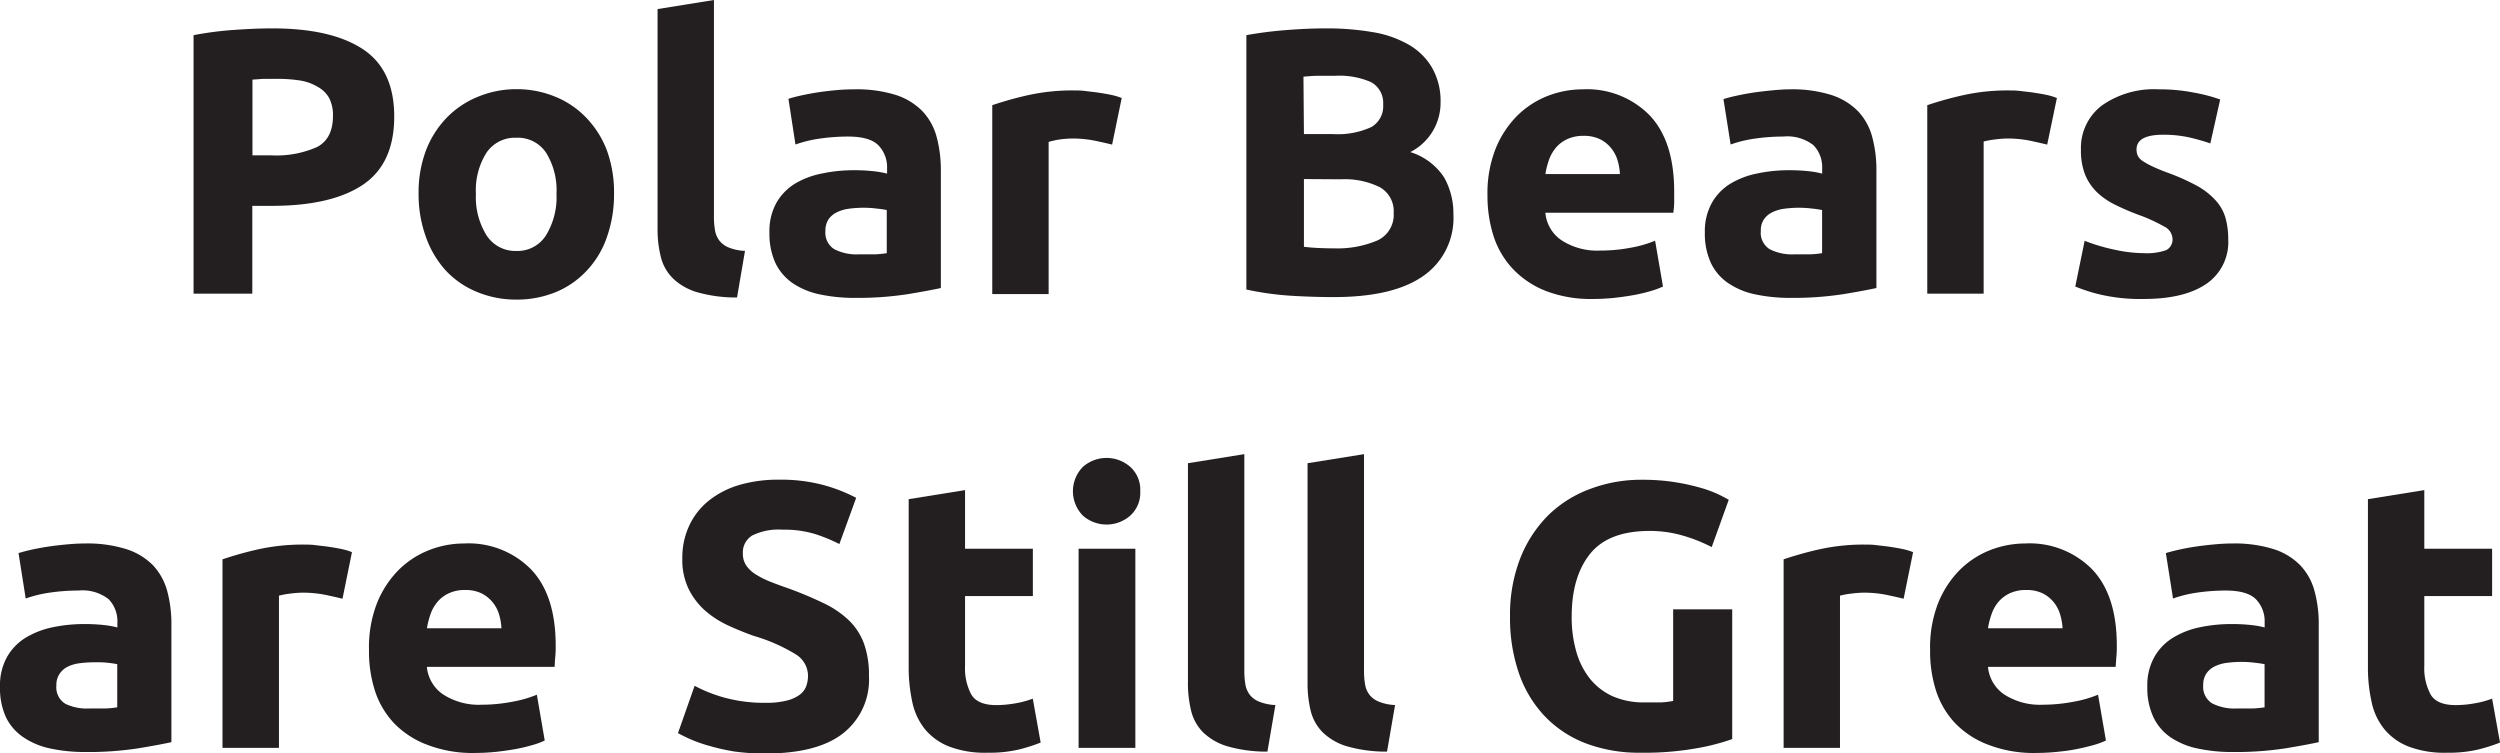 <svg xmlns="http://www.w3.org/2000/svg" viewBox="0 0 317.08 95.52"><title>words</title><g id="Layer_2" data-name="Layer 2"><g id="text"><path d="M34.54,3.6Q42,3.6,46,6.22t4,8.56q0,6-4,8.67T34.39,26.11H32V37.25H24.55V4.46a42.75,42.75,0,0,1,5.18-.67C31.56,3.66,33.16,3.6,34.54,3.6ZM35,10c-.55,0-1.08,0-1.61,0l-1.37.1v9.6h2.35a12.71,12.71,0,0,0,5.86-1.06c1.31-.7,2-2,2-3.93a4.7,4.7,0,0,0-.5-2.31A3.74,3.74,0,0,0,40.27,11,6.31,6.31,0,0,0,38,10.2,19.33,19.33,0,0,0,35,10Z" style="fill:#231f20"/><path d="M77.88,24.58A16.25,16.25,0,0,1,77,30a11.74,11.74,0,0,1-2.49,4.23A11.21,11.21,0,0,1,70.61,37a13.09,13.09,0,0,1-5.12,1,12.93,12.93,0,0,1-5.06-1,11.21,11.21,0,0,1-3.91-2.71A12.46,12.46,0,0,1,54,30a15.76,15.76,0,0,1-.91-5.44A15.17,15.17,0,0,1,54,19.15,12.27,12.27,0,0,1,56.59,15a11.51,11.51,0,0,1,3.94-2.69,12.64,12.64,0,0,1,5-1,12.8,12.8,0,0,1,5,1A11.3,11.3,0,0,1,74.42,15,12.18,12.18,0,0,1,77,19.15,15.62,15.62,0,0,1,77.88,24.58Zm-7.3,0a9,9,0,0,0-1.32-5.21,4.3,4.3,0,0,0-3.77-1.9,4.37,4.37,0,0,0-3.79,1.9,8.91,8.91,0,0,0-1.34,5.21,9.13,9.13,0,0,0,1.34,5.25,4.34,4.34,0,0,0,3.79,2,4.27,4.27,0,0,0,3.77-2A9.21,9.21,0,0,0,70.58,24.58Z" style="fill:#231f20"/><path d="M93.48,37.73a18.09,18.09,0,0,1-5.07-.67,7.48,7.48,0,0,1-3.07-1.76,5.78,5.78,0,0,1-1.53-2.73,14.39,14.39,0,0,1-.41-3.63V1.15L90.55,0V27.5a10,10,0,0,0,.14,1.73,3,3,0,0,0,.56,1.3,2.88,2.88,0,0,0,1.17.86,6.18,6.18,0,0,0,2.07.43Z" style="fill:#231f20"/><path d="M108.36,11.33a16.58,16.58,0,0,1,5.28.72A8.24,8.24,0,0,1,117,14.11a7.59,7.59,0,0,1,1.8,3.27,16.15,16.15,0,0,1,.53,4.27V36.53c-1,.22-2.45.49-4.27.79a41.53,41.53,0,0,1-6.63.46,20.87,20.87,0,0,1-4.44-.44,9.64,9.64,0,0,1-3.43-1.41,6.55,6.55,0,0,1-2.21-2.57,8.91,8.91,0,0,1-.76-3.89,7.37,7.37,0,0,1,.88-3.74,6.9,6.9,0,0,1,2.38-2.45A10.64,10.64,0,0,1,104.28,22a19.26,19.26,0,0,1,4-.41,22.55,22.55,0,0,1,2.47.12,12.22,12.22,0,0,1,1.76.31v-.67a4,4,0,0,0-1.11-2.93c-.73-.73-2-1.1-3.84-1.1a25.43,25.43,0,0,0-3.6.26,15.68,15.68,0,0,0-3.07.75L100,12.53c.41-.13.93-.27,1.56-.41s1.3-.27,2-.38,1.51-.21,2.33-.29S107.53,11.33,108.36,11.33Zm.57,20.93c.71,0,1.38,0,2,0a12.3,12.3,0,0,0,1.54-.15V26.64c-.29-.06-.72-.13-1.3-.19a13.13,13.13,0,0,0-1.58-.1,14.13,14.13,0,0,0-1.9.12,4.83,4.83,0,0,0-1.56.46,2.7,2.7,0,0,0-1.06.91,2.57,2.57,0,0,0-.38,1.44,2.46,2.46,0,0,0,1.13,2.33A6.23,6.23,0,0,0,108.93,32.26Z" style="fill:#231f20"/><path d="M141.05,18.34c-.64-.16-1.4-.33-2.26-.51a14.35,14.35,0,0,0-2.78-.26,12.87,12.87,0,0,0-1.61.12A10.33,10.33,0,0,0,133,18v19.3h-7.15V13.34a44.67,44.67,0,0,1,4.54-1.27,26.05,26.05,0,0,1,5.83-.6c.38,0,.85,0,1.39.07s1.09.12,1.63.2,1.09.17,1.63.28a8.48,8.48,0,0,1,1.4.41Z" style="fill:#231f20"/><path d="M169.17,37.68c-1.82,0-3.64-.06-5.44-.17a37.93,37.93,0,0,1-5.65-.79V4.46a49.36,49.36,0,0,1,5-.64c1.83-.15,3.53-.22,5.09-.22a34.08,34.08,0,0,1,5.84.46,13.66,13.66,0,0,1,4.58,1.56,8.12,8.12,0,0,1,3,2.9A8.49,8.49,0,0,1,182.71,13a7,7,0,0,1-3.84,6.29,7.9,7.9,0,0,1,4.32,3.26,9.39,9.39,0,0,1,1.15,4.66A8.93,8.93,0,0,1,180.52,35Q176.71,37.68,169.17,37.68ZM165.38,17H169a10.17,10.17,0,0,0,4.94-.89,3.05,3.05,0,0,0,1.49-2.85,3,3,0,0,0-1.53-2.84,10,10,0,0,0-4.52-.81l-2.06,0c-.74,0-1.39.06-2,.12Zm0,5.71v8.59c.54.07,1.14.12,1.78.15s1.34.05,2.11.05a12.93,12.93,0,0,0,5.42-1A3.57,3.57,0,0,0,176.76,27,3.47,3.47,0,0,0,175,23.74a10.07,10.07,0,0,0-4.95-1Z" style="fill:#231f20"/><path d="M188.66,24.82a15.4,15.4,0,0,1,1-5.88,12.63,12.63,0,0,1,2.71-4.2,11.34,11.34,0,0,1,3.87-2.55,12.23,12.23,0,0,1,4.49-.86,11.12,11.12,0,0,1,8.49,3.29q3.12,3.28,3.12,9.67c0,.41,0,.87,0,1.37s-.07.93-.1,1.32H196a4.7,4.7,0,0,0,2.06,3.5,8.32,8.32,0,0,0,4.9,1.3,20.69,20.69,0,0,0,3.86-.36,15,15,0,0,0,3.1-.89l1,5.81a10.26,10.26,0,0,1-1.54.57,21.86,21.86,0,0,1-2.14.51q-1.17.21-2.52.36a26.73,26.73,0,0,1-2.68.14,15.93,15.93,0,0,1-5.93-1,11.56,11.56,0,0,1-4.18-2.76A11,11,0,0,1,189.45,30,16.68,16.68,0,0,1,188.66,24.82Zm16.8-2.74a7.63,7.63,0,0,0-.31-1.78,4.52,4.52,0,0,0-.82-1.53,4.27,4.27,0,0,0-1.39-1.11,4.63,4.63,0,0,0-2.09-.43,4.79,4.79,0,0,0-2.06.41,4.14,4.14,0,0,0-1.44,1.08,5,5,0,0,0-.89,1.56,9.49,9.49,0,0,0-.45,1.8Z" style="fill:#231f20"/><path d="M227,11.33a16.58,16.58,0,0,1,5.28.72,8.31,8.31,0,0,1,3.38,2.06,7.59,7.59,0,0,1,1.8,3.27,16.15,16.15,0,0,1,.53,4.27V36.53c-1,.22-2.45.49-4.27.79a41.62,41.62,0,0,1-6.63.46,20.87,20.87,0,0,1-4.44-.44,9.57,9.57,0,0,1-3.43-1.41A6.47,6.47,0,0,1,217,33.36a8.9,8.9,0,0,1-.77-3.89,7.37,7.37,0,0,1,.89-3.74,6.74,6.74,0,0,1,2.38-2.45A10.55,10.55,0,0,1,222.89,22a19.12,19.12,0,0,1,4-.41,22.55,22.55,0,0,1,2.47.12,11.8,11.8,0,0,1,1.75.31v-.67a4,4,0,0,0-1.1-2.93,5.39,5.39,0,0,0-3.84-1.1,25.21,25.21,0,0,0-3.6.26,15.5,15.5,0,0,0-3.07.75l-.91-5.76c.41-.13.93-.27,1.56-.41s1.3-.27,2-.38,1.51-.21,2.32-.29S226.13,11.33,227,11.33Zm.57,20.93c.7,0,1.38,0,2,0a11.91,11.91,0,0,0,1.53-.15V26.64c-.28-.06-.72-.13-1.29-.19a13.29,13.29,0,0,0-1.59-.1,14.08,14.08,0,0,0-1.89.12,4.83,4.83,0,0,0-1.56.46,2.7,2.7,0,0,0-1.06.91,2.49,2.49,0,0,0-.38,1.44,2.44,2.44,0,0,0,1.13,2.33A6.23,6.23,0,0,0,227.54,32.26Z" style="fill:#231f20"/><path d="M259.65,18.34q-1-.24-2.25-.51a14.53,14.53,0,0,0-2.79-.26,12.72,12.72,0,0,0-1.6.12,10.33,10.33,0,0,0-1.42.26v19.3h-7.15V13.34A45.17,45.17,0,0,1,249,12.07a26.21,26.21,0,0,1,5.84-.6c.38,0,.84,0,1.39.07s1.08.12,1.63.2,1.09.17,1.63.28a8.06,8.06,0,0,1,1.39.41Z" style="fill:#231f20"/><path d="M271.94,32.11a7.34,7.34,0,0,0,2.79-.38,1.49,1.49,0,0,0,.81-1.49,1.81,1.81,0,0,0-1.06-1.51,20.43,20.43,0,0,0-3.21-1.47,30.78,30.78,0,0,1-3-1.29,9.16,9.16,0,0,1-2.33-1.61,6.62,6.62,0,0,1-1.49-2.23,8.35,8.35,0,0,1-.52-3.12,6.76,6.76,0,0,1,2.64-5.62,11.51,11.51,0,0,1,7.25-2.06,22.6,22.6,0,0,1,4.41.41,20.34,20.34,0,0,1,3.36.88l-1.25,5.57a26.79,26.79,0,0,0-2.71-.77,15,15,0,0,0-3.29-.33c-2.24,0-3.36.62-3.36,1.87a1.89,1.89,0,0,0,.15.77,1.68,1.68,0,0,0,.57.65,8.81,8.81,0,0,0,1.18.67c.49.24,1.13.51,1.9.8a28.45,28.45,0,0,1,3.88,1.72A9.13,9.13,0,0,1,281,25.4a5.64,5.64,0,0,1,1.25,2.18,10,10,0,0,1,.36,2.77A6.4,6.4,0,0,1,279.84,36q-2.8,1.92-7.95,1.92a22.51,22.51,0,0,1-5.59-.58,21.08,21.08,0,0,1-3.09-1l1.19-5.8a23.42,23.42,0,0,0,3.75,1.12A17.65,17.65,0,0,0,271.94,32.11Z" style="fill:#231f20"/><path d="M10.75,68.93a16.58,16.58,0,0,1,5.28.72,8.28,8.28,0,0,1,3.39,2.06A7.8,7.8,0,0,1,21.22,75a16.17,16.17,0,0,1,.52,4.27V94.13c-1,.22-2.44.49-4.27.79a41.39,41.39,0,0,1-6.62.46,20.87,20.87,0,0,1-4.44-.44A9.57,9.57,0,0,1,3,93.53,6.47,6.47,0,0,1,.77,91,8.9,8.9,0,0,1,0,87.07a7.37,7.37,0,0,1,.89-3.74,6.79,6.79,0,0,1,2.37-2.45,10.73,10.73,0,0,1,3.41-1.32,19.28,19.28,0,0,1,4-.41,22.68,22.68,0,0,1,2.47.12,12,12,0,0,1,1.75.31v-.67A4,4,0,0,0,13.78,76a5.39,5.39,0,0,0-3.84-1.1,25.21,25.21,0,0,0-3.6.26,15.79,15.79,0,0,0-3.08.75l-.91-5.76c.42-.13.94-.27,1.56-.41s1.31-.27,2-.38,1.51-.21,2.33-.29S9.92,68.93,10.75,68.93Zm.58,20.93c.7,0,1.37,0,2,0a12.1,12.1,0,0,0,1.54-.15V84.24c-.29-.06-.72-.13-1.3-.19A13,13,0,0,0,12,84a14.35,14.35,0,0,0-1.9.12,4.83,4.83,0,0,0-1.56.46,2.67,2.67,0,0,0-1,.91,2.49,2.49,0,0,0-.39,1.44,2.46,2.46,0,0,0,1.13,2.33A6.27,6.27,0,0,0,11.33,89.86Z" style="fill:#231f20"/><path d="M43.44,75.94c-.64-.16-1.39-.33-2.26-.51a14.35,14.35,0,0,0-2.78-.26,13,13,0,0,0-1.61.12,10.13,10.13,0,0,0-1.41.26v19.3H28.22V70.94a44.67,44.67,0,0,1,4.54-1.27,26.12,26.12,0,0,1,5.83-.6c.39,0,.85,0,1.39.07s1.09.12,1.64.2,1.08.17,1.63.28a8.34,8.34,0,0,1,1.39.41Z" style="fill:#231f20"/><path d="M46.8,82.42a15.4,15.4,0,0,1,1-5.88,12.63,12.63,0,0,1,2.71-4.2,11.34,11.34,0,0,1,3.87-2.55,12.19,12.19,0,0,1,4.49-.86,11.12,11.12,0,0,1,8.49,3.29q3.12,3.28,3.12,9.67c0,.41,0,.87-.05,1.37s-.06.93-.09,1.32H54.14a4.74,4.74,0,0,0,2.07,3.5,8.31,8.31,0,0,0,4.89,1.3A20.72,20.72,0,0,0,65,89a14.7,14.7,0,0,0,3.09-.89l1,5.81a9.68,9.68,0,0,1-1.53.57,21.86,21.86,0,0,1-2.14.51q-1.17.21-2.52.36a26.77,26.77,0,0,1-2.69.14,15.91,15.91,0,0,1-5.92-1A11.48,11.48,0,0,1,50,91.75a11,11,0,0,1-2.45-4.15A16.39,16.39,0,0,1,46.8,82.42Zm16.8-2.74a7.63,7.63,0,0,0-.31-1.78,4.52,4.52,0,0,0-.82-1.53,4.37,4.37,0,0,0-1.39-1.11A4.66,4.66,0,0,0,59,74.83a4.79,4.79,0,0,0-2.06.41,4.14,4.14,0,0,0-1.44,1.08,4.81,4.81,0,0,0-.89,1.56,10.34,10.34,0,0,0-.46,1.8Z" style="fill:#231f20"/><path d="M97.1,89.14a10.59,10.59,0,0,0,2.62-.27,4.64,4.64,0,0,0,1.66-.72,2.4,2.4,0,0,0,.86-1.08,3.82,3.82,0,0,0,.24-1.39A3.2,3.2,0,0,0,100.94,83a21.71,21.71,0,0,0-5.28-2.33c-1.08-.38-2.17-.82-3.26-1.32a12.3,12.3,0,0,1-2.93-1.87,9,9,0,0,1-2.11-2.74,8.47,8.47,0,0,1-.82-3.91,9.6,9.6,0,0,1,.87-4.15,8.85,8.85,0,0,1,2.45-3.15,11.26,11.26,0,0,1,3.84-2,17.34,17.34,0,0,1,5.08-.69,20.72,20.72,0,0,1,5.81.72,20.39,20.39,0,0,1,4,1.58L106.46,69a20.94,20.94,0,0,0-3.09-1.27,13.41,13.41,0,0,0-4.11-.55,7.58,7.58,0,0,0-3.86.74,2.51,2.51,0,0,0-1.18,2.28,2.64,2.64,0,0,0,.44,1.54,4.06,4.06,0,0,0,1.22,1.13,11.43,11.43,0,0,0,1.82.91q1,.4,2.28.84a48.35,48.35,0,0,1,4.52,1.9,12.18,12.18,0,0,1,3.19,2.18,7.91,7.91,0,0,1,1.89,2.93,11.66,11.66,0,0,1,.63,4.08A8.65,8.65,0,0,1,106.94,93q-3.25,2.56-9.84,2.57a28.08,28.08,0,0,1-4-.26A27.73,27.73,0,0,1,90,94.61a18.23,18.23,0,0,1-2.36-.82q-1-.44-1.65-.81l2.11-6a18.16,18.16,0,0,0,3.67,1.47A19.13,19.13,0,0,0,97.1,89.14Z" style="fill:#231f20"/><path d="M115.25,63.31l7.15-1.15V69.6H131v6H122.4v8.88a7,7,0,0,0,.79,3.6c.53.9,1.59,1.35,3.19,1.35a14.15,14.15,0,0,0,2.38-.22,11.69,11.69,0,0,0,2.23-.6l1,5.57a21.71,21.71,0,0,1-2.88.91,16.6,16.6,0,0,1-3.89.38,12.78,12.78,0,0,1-4.85-.79,7.58,7.58,0,0,1-3.07-2.21A8.2,8.2,0,0,1,115.7,89a20.47,20.47,0,0,1-.45-4.46Z" style="fill:#231f20"/><path d="M144.62,62.3a3.91,3.91,0,0,1-1.27,3.1,4.55,4.55,0,0,1-6,0,4.41,4.41,0,0,1,0-6.19,4.55,4.55,0,0,1,6,0A3.9,3.9,0,0,1,144.62,62.3ZM144,94.85H136.8V69.6H144Z" style="fill:#231f20"/><path d="M160.75,95.33a18,18,0,0,1-5.06-.67,7.46,7.46,0,0,1-3.08-1.76,5.78,5.78,0,0,1-1.53-2.73,14.39,14.39,0,0,1-.41-3.63V58.75l7.15-1.15V85.1a10,10,0,0,0,.14,1.73,3,3,0,0,0,.56,1.3,2.88,2.88,0,0,0,1.17.86,6.18,6.18,0,0,0,2.07.43Z" style="fill:#231f20"/><path d="M175.92,95.33a18.09,18.09,0,0,1-5.07-.67,7.48,7.48,0,0,1-3.07-1.76,5.89,5.89,0,0,1-1.54-2.73,14.88,14.88,0,0,1-.4-3.63V58.75L173,57.6V85.1a10,10,0,0,0,.14,1.73,3,3,0,0,0,.56,1.3,2.88,2.88,0,0,0,1.17.86,6.18,6.18,0,0,0,2.07.43Z" style="fill:#231f20"/><path d="M209.23,67.34q-5.23,0-7.56,2.91t-2.33,7.94a15.76,15.76,0,0,0,.58,4.44,9.79,9.79,0,0,0,1.72,3.43,7.85,7.85,0,0,0,2.88,2.24,9.77,9.77,0,0,0,4,.79c.83,0,1.54,0,2.13,0a10.74,10.74,0,0,0,1.56-.19V77.28h7.49V93.74a27.49,27.49,0,0,1-4.32,1.13,37.88,37.88,0,0,1-7.34.6,19.1,19.1,0,0,1-6.8-1.15,14.24,14.24,0,0,1-5.2-3.36,15,15,0,0,1-3.34-5.42,21.46,21.46,0,0,1-1.18-7.35,19.73,19.73,0,0,1,1.3-7.39,16,16,0,0,1,3.55-5.45A15,15,0,0,1,201.72,62a18.18,18.18,0,0,1,6.5-1.15,26.15,26.15,0,0,1,4.25.31,27.59,27.59,0,0,1,3.26.72,14.78,14.78,0,0,1,2.26.84c.59.29,1,.51,1.27.67l-2.16,6a19.65,19.65,0,0,0-3.53-1.42A15,15,0,0,0,209.23,67.34Z" style="fill:#231f20"/><path d="M241.44,75.94c-.64-.16-1.4-.33-2.26-.51a14.35,14.35,0,0,0-2.78-.26,12.87,12.87,0,0,0-1.61.12,10.33,10.33,0,0,0-1.42.26v19.3h-7.15V70.94a44.67,44.67,0,0,1,4.54-1.27,26.05,26.05,0,0,1,5.83-.6c.38,0,.85,0,1.39.07s1.09.12,1.63.2,1.09.17,1.63.28a8.48,8.48,0,0,1,1.4.41Z" style="fill:#231f20"/><path d="M244.8,82.42a15.4,15.4,0,0,1,1-5.88,12.63,12.63,0,0,1,2.71-4.2,11.4,11.4,0,0,1,3.86-2.55,12.27,12.27,0,0,1,4.49-.86,11.13,11.13,0,0,1,8.5,3.29q3.12,3.28,3.12,9.67c0,.41,0,.87-.05,1.37s-.06.93-.1,1.32H252.14a4.76,4.76,0,0,0,2.06,3.5,8.34,8.34,0,0,0,4.9,1.3A20.61,20.61,0,0,0,263,89a14.63,14.63,0,0,0,3.1-.89l1,5.81a9.85,9.85,0,0,1-1.54.57q-1,.28-2.13.51t-2.52.36a26.93,26.93,0,0,1-2.69.14,16,16,0,0,1-5.93-1A11.44,11.44,0,0,1,248,91.75a10.91,10.91,0,0,1-2.45-4.15A16.39,16.39,0,0,1,244.8,82.42Zm16.8-2.74a7.65,7.65,0,0,0-.32-1.78,4.31,4.31,0,0,0-2.2-2.64,4.66,4.66,0,0,0-2.09-.43,4.87,4.87,0,0,0-2.07.41,4.33,4.33,0,0,0-1.44,1.08,4.78,4.78,0,0,0-.88,1.56,10.34,10.34,0,0,0-.46,1.8Z" style="fill:#231f20"/><path d="M283.1,68.93a16.58,16.58,0,0,1,5.28.72,8.18,8.18,0,0,1,3.38,2.06,7.59,7.59,0,0,1,1.8,3.27,15.75,15.75,0,0,1,.53,4.27V94.13c-1,.22-2.45.49-4.27.79a41.39,41.39,0,0,1-6.62.46,20.74,20.74,0,0,1-4.44-.44,9.62,9.62,0,0,1-3.44-1.41,6.45,6.45,0,0,1-2.2-2.57,8.76,8.76,0,0,1-.77-3.89,7.27,7.27,0,0,1,.89-3.74,6.79,6.79,0,0,1,2.37-2.45A10.64,10.64,0,0,1,279,79.56a19.26,19.26,0,0,1,4-.41,22.75,22.75,0,0,1,2.48.12,12,12,0,0,1,1.75.31v-.67A4,4,0,0,0,286.12,76c-.73-.73-2-1.1-3.84-1.1a25.43,25.43,0,0,0-3.6.26,15.86,15.86,0,0,0-3.07.75l-.91-5.76c.42-.13.94-.27,1.56-.41s1.3-.27,2-.38,1.51-.21,2.33-.29S282.27,68.93,283.1,68.93Zm.58,20.93c.7,0,1.37,0,2,0a12.3,12.3,0,0,0,1.54-.15V84.24c-.29-.06-.72-.13-1.3-.19a13,13,0,0,0-1.58-.1,14.24,14.24,0,0,0-1.9.12,4.83,4.83,0,0,0-1.56.46,2.6,2.6,0,0,0-1.05.91,2.49,2.49,0,0,0-.39,1.44,2.46,2.46,0,0,0,1.13,2.33A6.24,6.24,0,0,0,283.68,89.86Z" style="fill:#231f20"/><path d="M300.33,63.31l7.15-1.15V69.6h8.6v6h-8.6v8.88a7,7,0,0,0,.8,3.6c.52.9,1.59,1.35,3.19,1.35a13.94,13.94,0,0,0,2.37-.22,11.8,11.8,0,0,0,2.24-.6l1,5.57a20.81,20.81,0,0,1-2.88.91,16.51,16.51,0,0,1-3.88.38,12.75,12.75,0,0,1-4.85-.79,7.51,7.51,0,0,1-3.07-2.21A8.08,8.08,0,0,1,300.79,89a19.85,19.85,0,0,1-.46-4.46Z" style="fill:#231f20"/></g></g></svg>